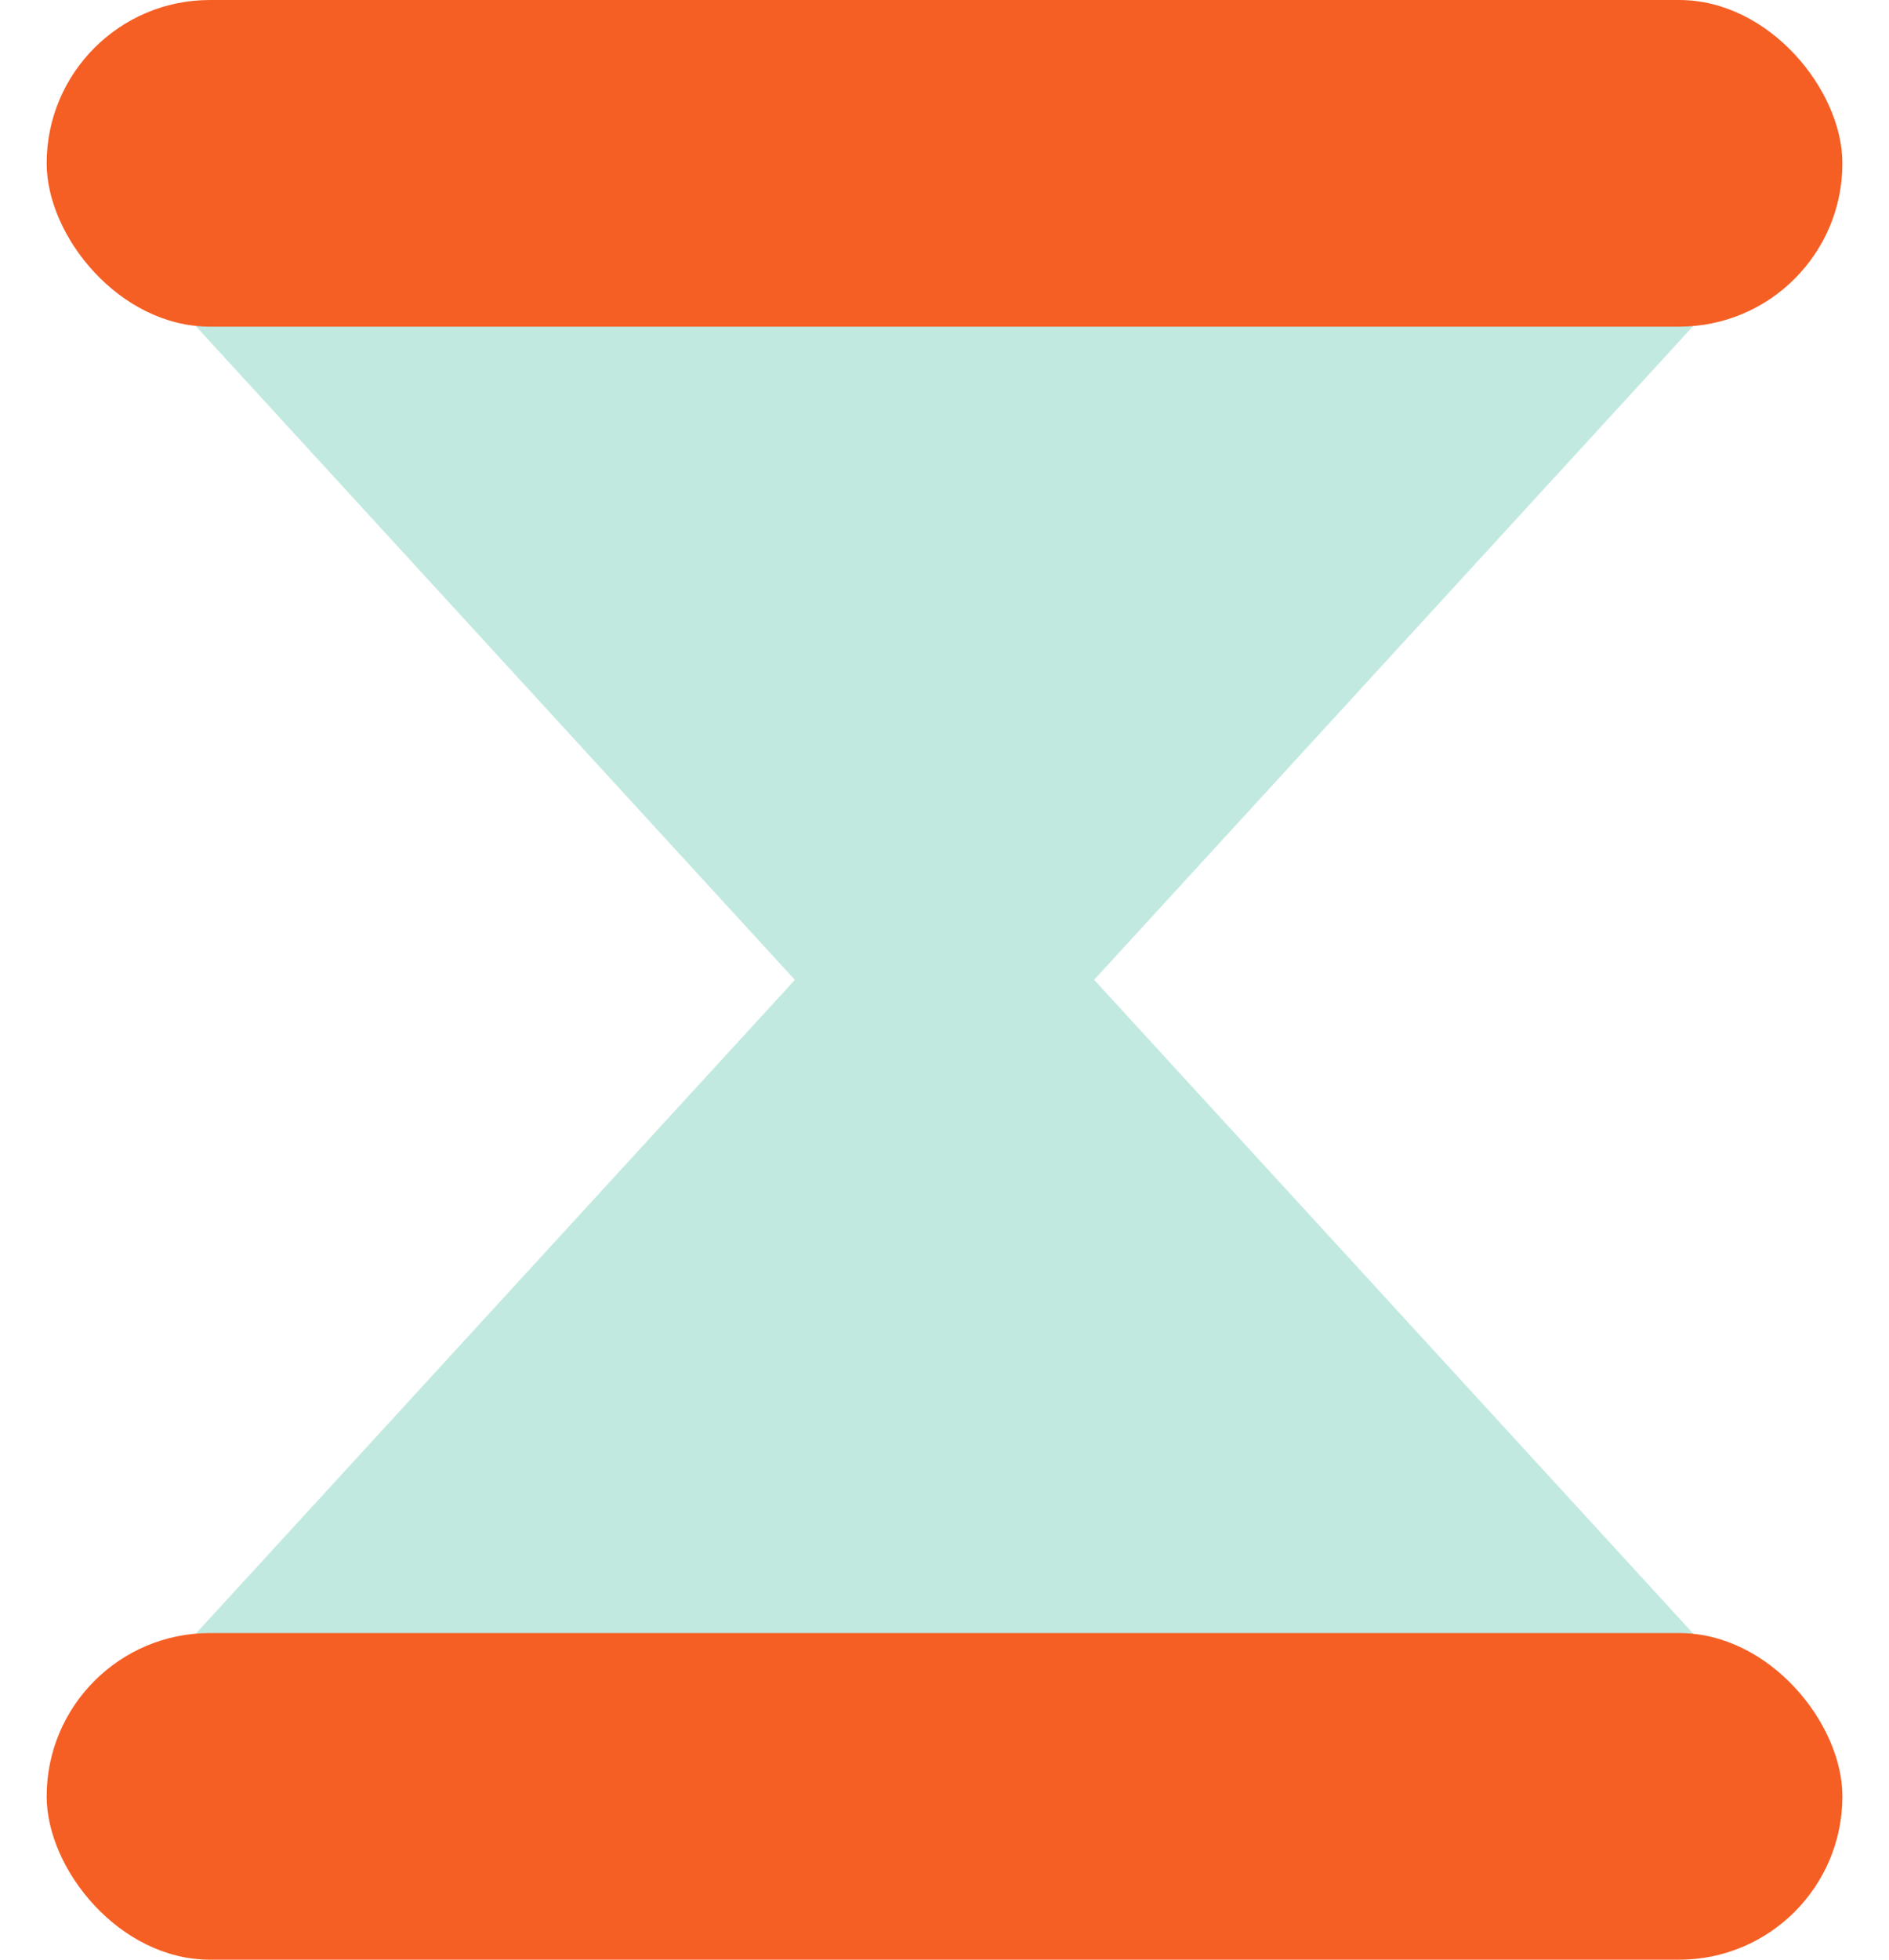 <svg width="27" height="28" viewBox="0 0 27 28" fill="none" xmlns="http://www.w3.org/2000/svg">
<path d="M13.132 12.069C13.33 11.852 13.671 11.852 13.869 12.069L25.566 24.829C25.86 25.149 25.633 25.667 25.198 25.667H1.804C1.369 25.667 1.141 25.149 1.435 24.829L13.132 12.069Z" fill="#C1E9DF"/>
<path d="M13.868 15.931C13.67 16.148 13.329 16.148 13.131 15.931L1.434 3.171C1.14 2.851 1.368 2.333 1.803 2.333L25.196 2.333C25.631 2.333 25.859 2.851 25.565 3.171L13.868 15.931Z" fill="#C1E9DF"/>
<rect x="0.667" width="25.667" height="4.667" rx="2.333" fill="#F55F24"/>
<rect x="0.667" y="23.333" width="25.667" height="4.667" rx="2.333" fill="#F55F24"/>
</svg>
